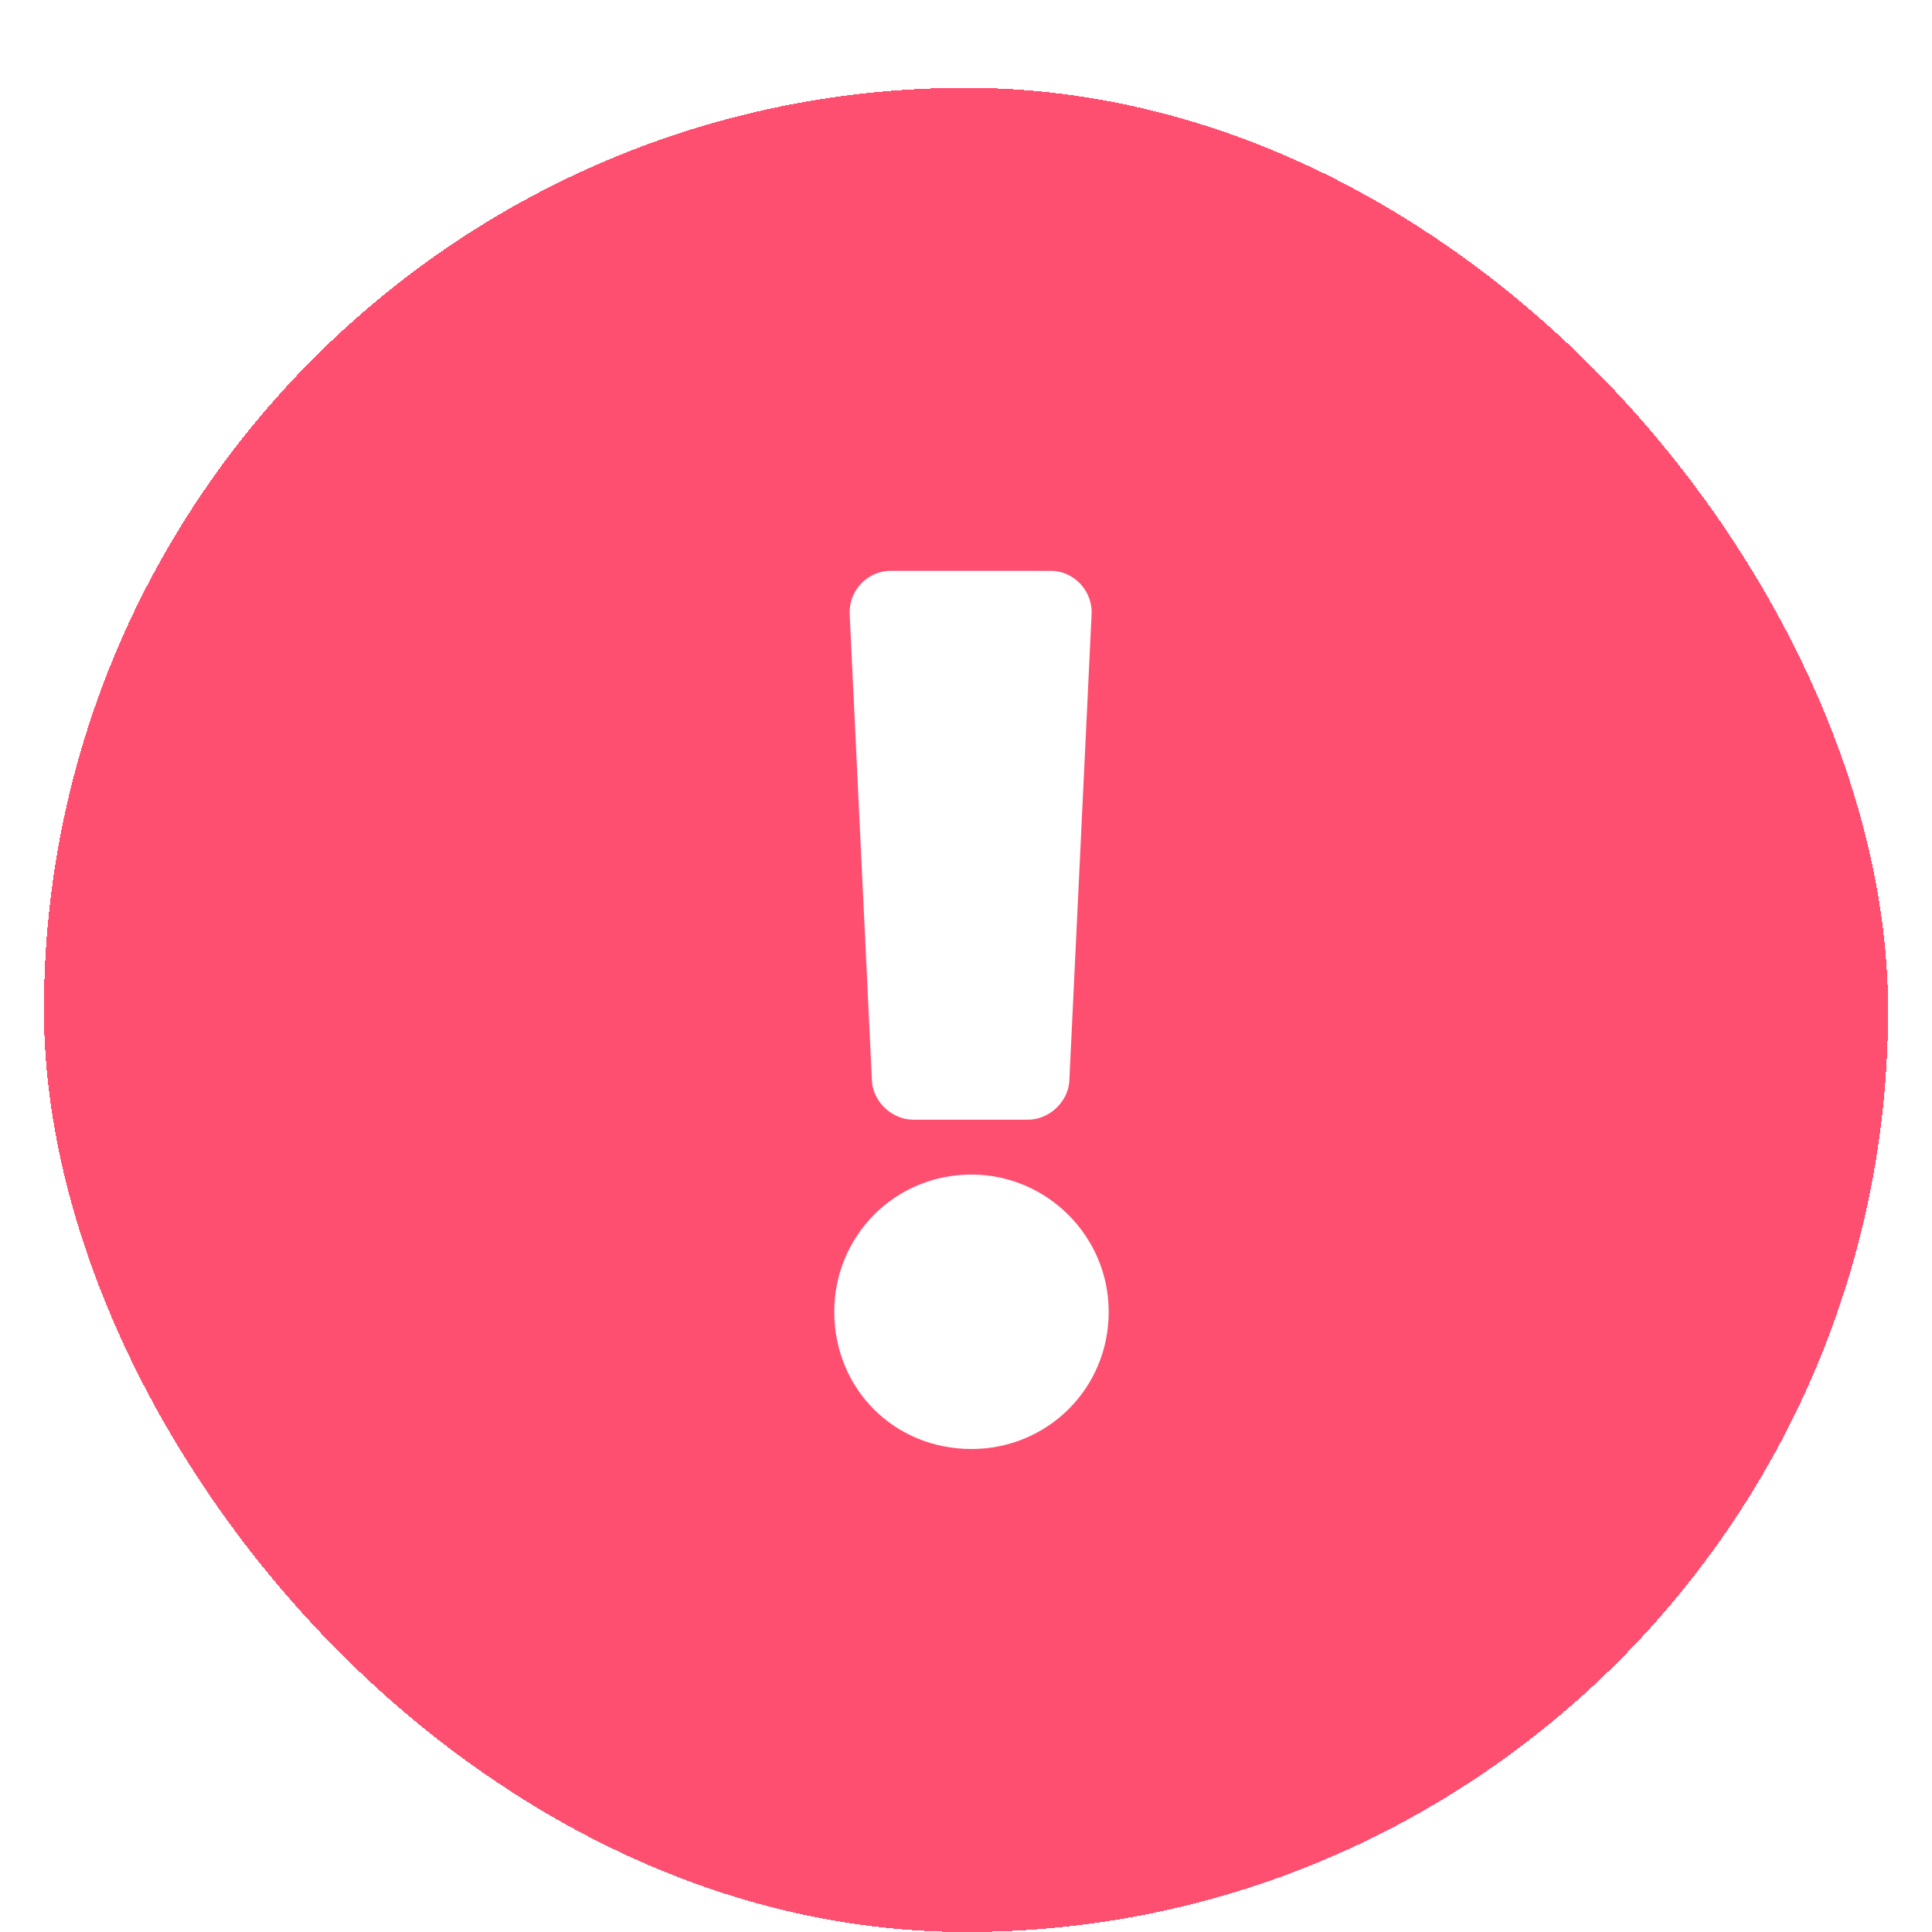 <svg width="44" height="44" viewBox="0 0 44 44" fill="none" xmlns="http://www.w3.org/2000/svg">
<g filter="url(#filter0_di_256_2655)">
<rect x="1" width="42" height="42" rx="21" fill="#FF4F70" shape-rendering="crispEdges"/>
<path d="M25.25 27.875C25.25 26.156 23.844 24.75 22.125 24.75C20.367 24.75 19 26.156 19 27.875C19 29.633 20.367 31 22.125 31C23.844 31 25.25 29.633 25.25 27.875ZM19.352 12.016L19.859 22.641C19.898 23.109 20.328 23.5 20.797 23.5H23.414C23.883 23.5 24.312 23.109 24.352 22.641L24.859 12.016C24.898 11.469 24.469 11 23.922 11H20.289C19.742 11 19.312 11.469 19.352 12.016Z" fill="white"/>
</g>
<defs>
<filter id="filter0_di_256_2655" x="0" y="0" width="44" height="44" filterUnits="userSpaceOnUse" color-interpolation-filters="sRGB">
<feFlood flood-opacity="0" result="BackgroundImageFix"/>
<feColorMatrix in="SourceAlpha" type="matrix" values="0 0 0 0 0 0 0 0 0 0 0 0 0 0 0 0 0 0 127 0" result="hardAlpha"/>
<feOffset dy="1"/>
<feGaussianBlur stdDeviation="0.5"/>
<feComposite in2="hardAlpha" operator="out"/>
<feColorMatrix type="matrix" values="0 0 0 0 0 0 0 0 0 0 0 0 0 0 0 0 0 0 0.075 0"/>
<feBlend mode="normal" in2="BackgroundImageFix" result="effect1_dropShadow_256_2655"/>
<feBlend mode="normal" in="SourceGraphic" in2="effect1_dropShadow_256_2655" result="shape"/>
<feColorMatrix in="SourceAlpha" type="matrix" values="0 0 0 0 0 0 0 0 0 0 0 0 0 0 0 0 0 0 127 0" result="hardAlpha"/>
<feOffset dy="1"/>
<feComposite in2="hardAlpha" operator="arithmetic" k2="-1" k3="1"/>
<feColorMatrix type="matrix" values="0 0 0 0 1 0 0 0 0 1 0 0 0 0 1 0 0 0 0.15 0"/>
<feBlend mode="normal" in2="shape" result="effect2_innerShadow_256_2655"/>
</filter>
</defs>
</svg>
